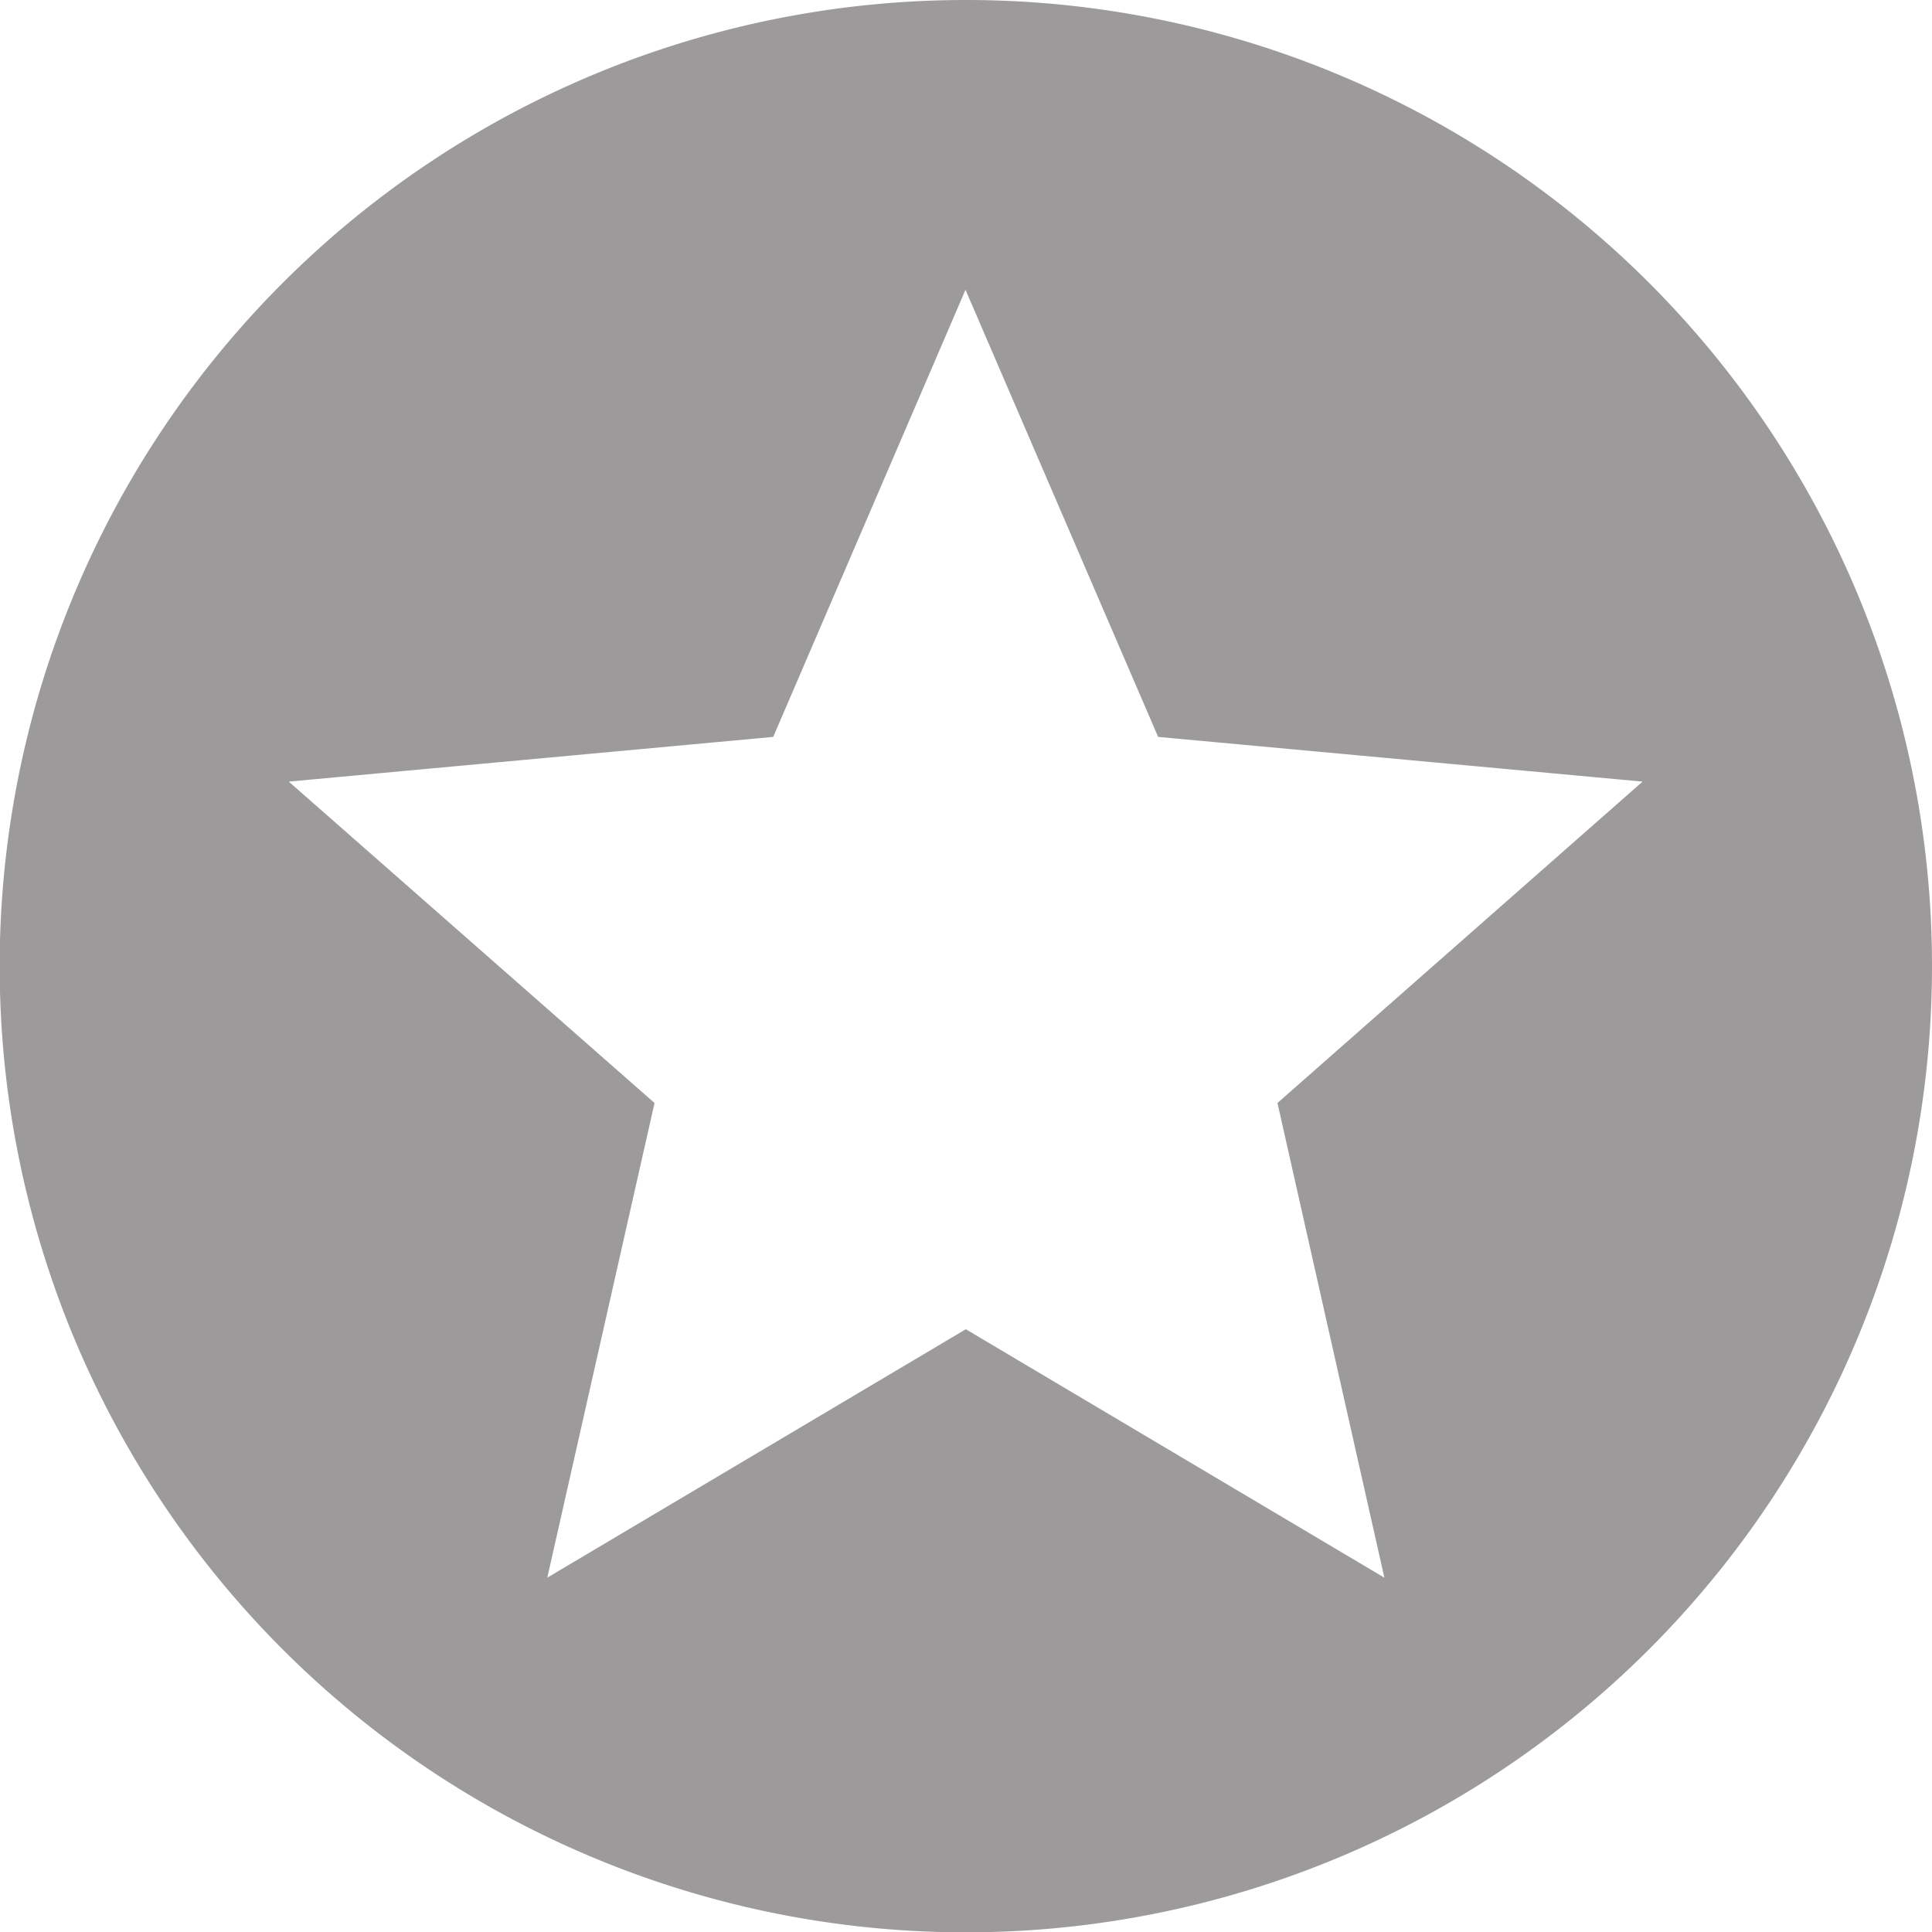 <svg xmlns="http://www.w3.org/2000/svg" viewBox="0 0 57.47 57.47"><defs><style>.cls-1{fill:#9d9a9b;}</style></defs><title>资源 26</title><g id="图层_2" data-name="图层 2"><g id="图层_1-2" data-name="图层 1"><path class="cls-1" d="M28.73,0A28.74,28.74,0,1,0,57.47,28.73,28.73,28.73,0,0,0,28.73,0ZM41.18,46.93,28.73,39.54,16.28,46.93l3.19-14.12L8.59,23.25,23,21.92l5.72-13.3,5.73,13.3,14.41,1.33L38,32.81Z"/></g></g></svg>
